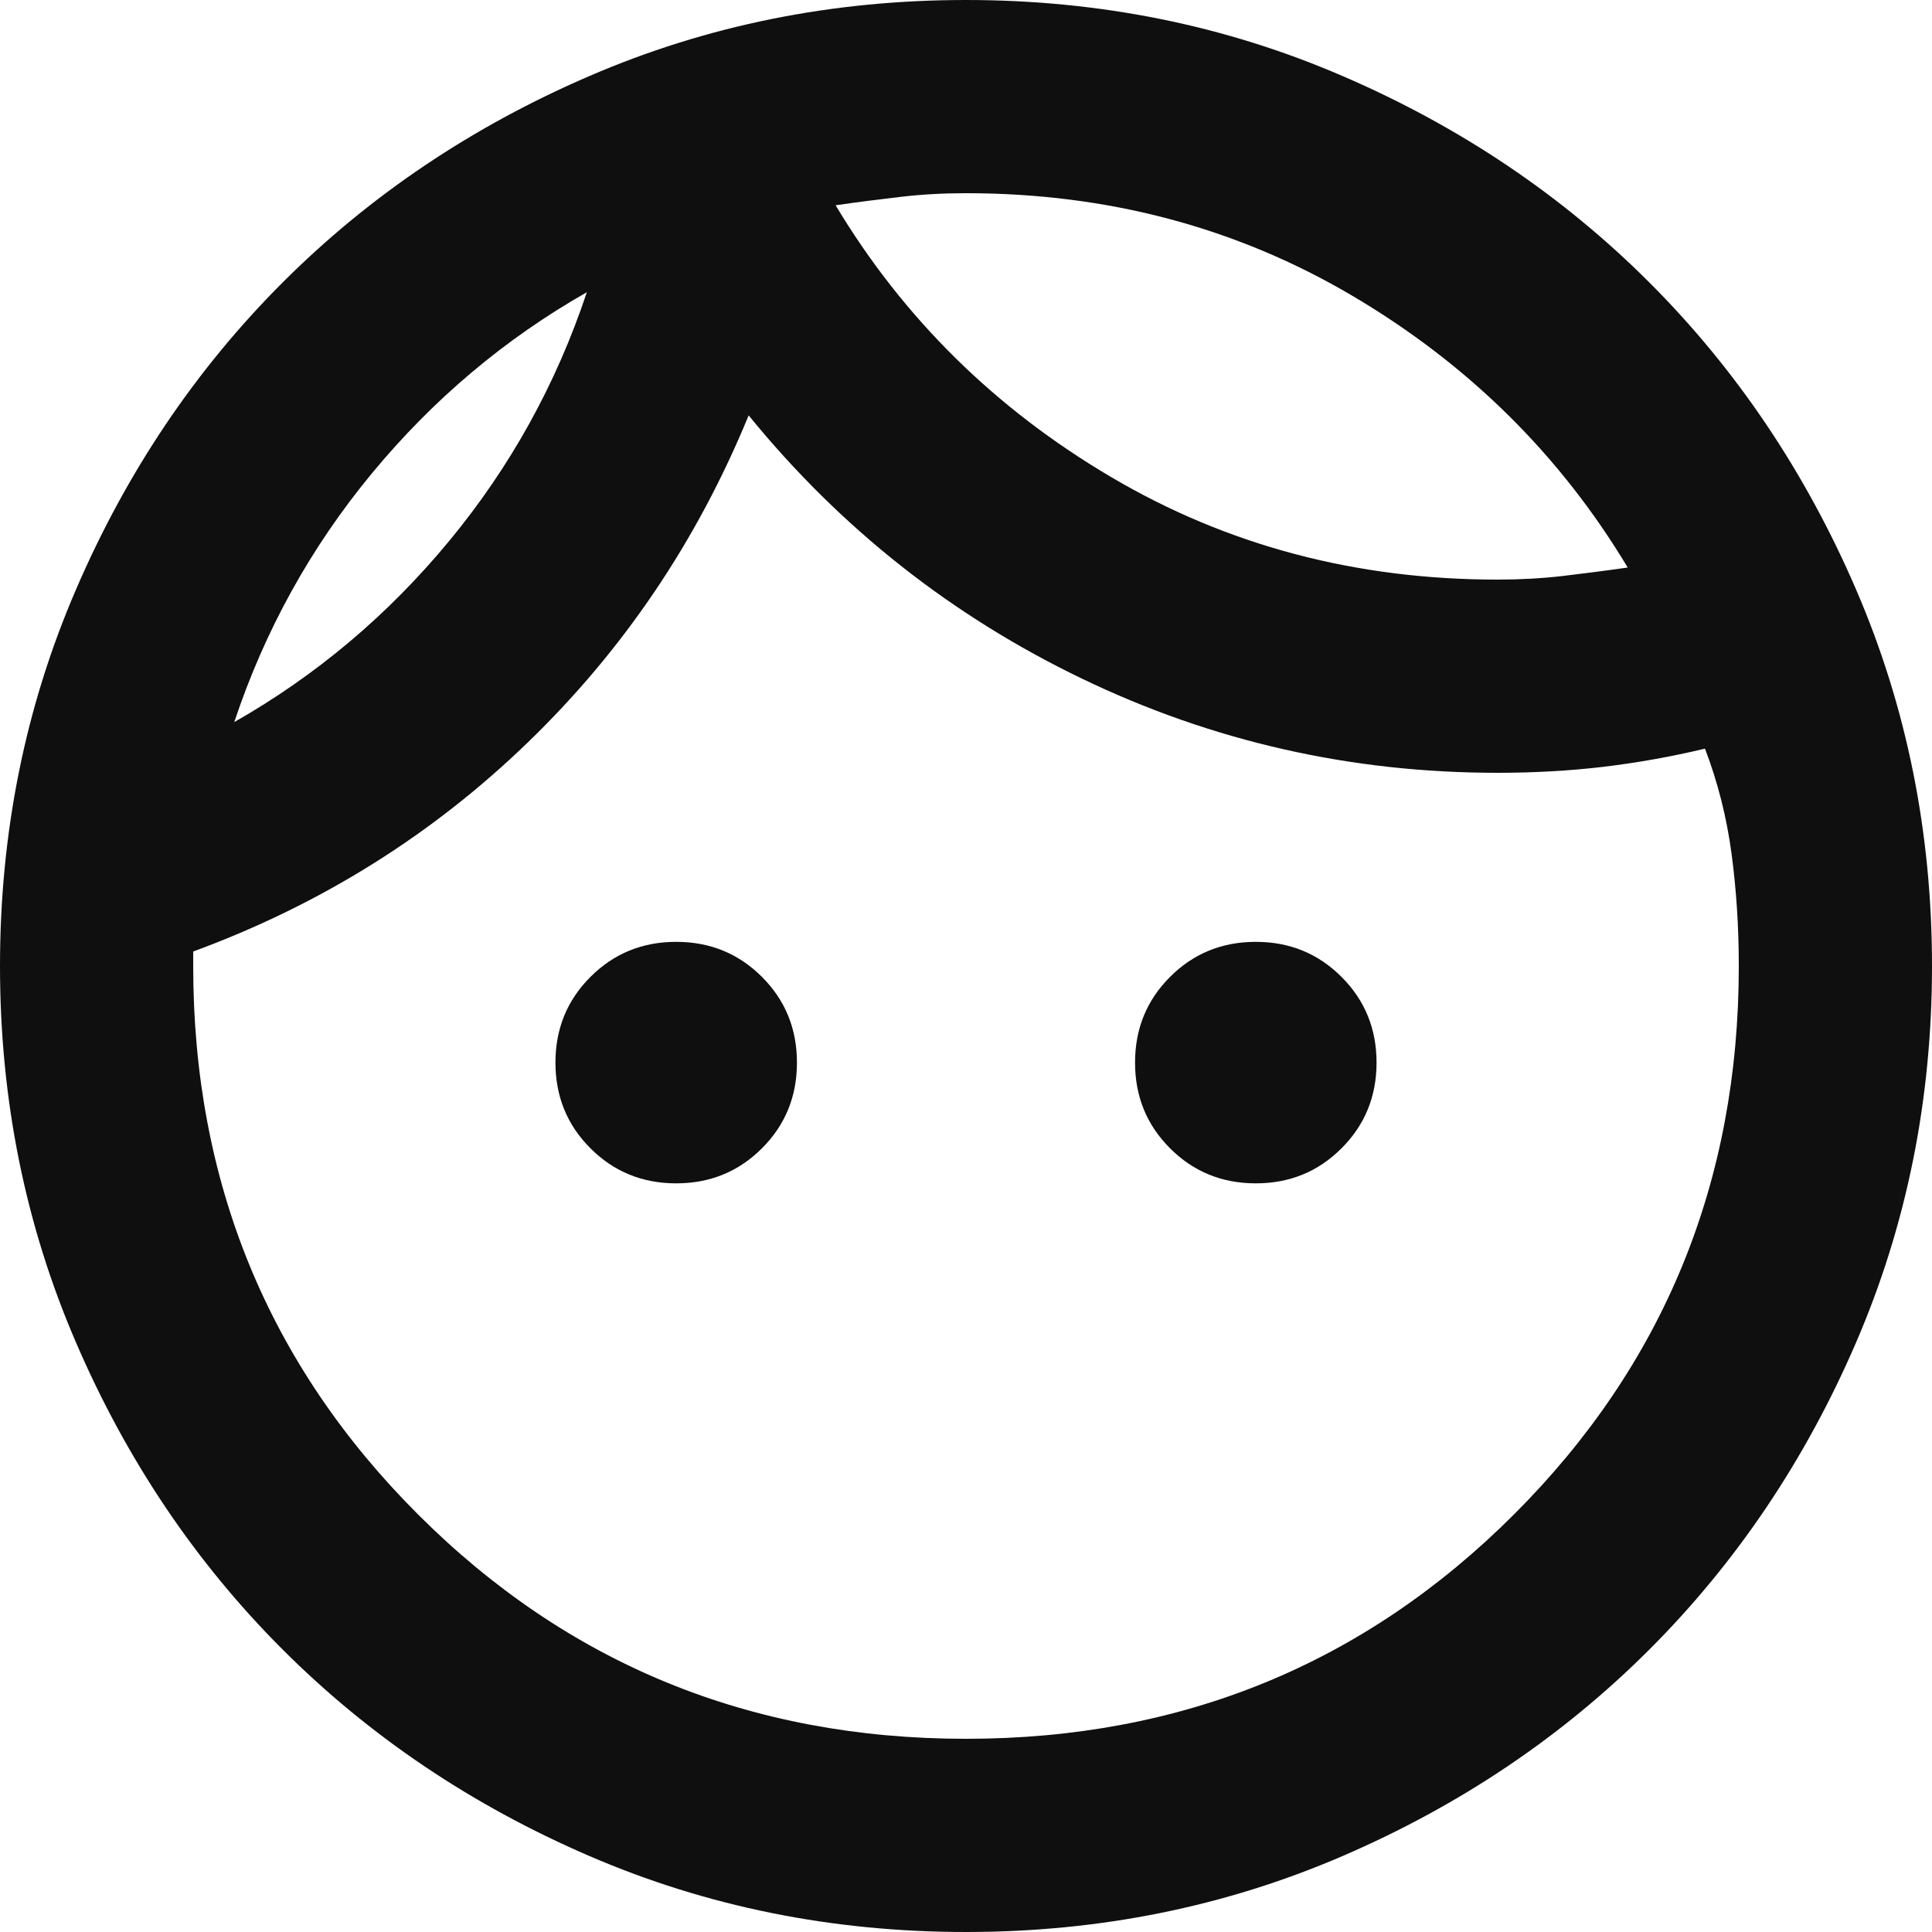 <svg width="28" height="28" viewBox="0 0 28 28" fill="none" xmlns="http://www.w3.org/2000/svg">
<g id="alone">
<path id="face" d="M9.8 17.15C9.31 17.15 8.896 16.981 8.557 16.642C8.219 16.304 8.05 15.89 8.05 15.4C8.05 14.91 8.219 14.496 8.557 14.158C8.896 13.819 9.31 13.65 9.8 13.65C10.29 13.65 10.704 13.819 11.043 14.158C11.381 14.496 11.55 14.91 11.55 15.4C11.55 15.89 11.381 16.304 11.043 16.642C10.704 16.981 10.29 17.15 9.8 17.15ZM18.2 17.15C17.71 17.15 17.296 16.981 16.957 16.642C16.619 16.304 16.45 15.89 16.45 15.4C16.45 14.91 16.619 14.496 16.957 14.158C17.296 13.819 17.71 13.65 18.2 13.65C18.69 13.65 19.104 13.819 19.442 14.158C19.781 14.496 19.95 14.91 19.95 15.4C19.95 15.89 19.781 16.304 19.442 16.642C19.104 16.981 18.69 17.15 18.2 17.15ZM14 25.2C17.127 25.2 19.775 24.115 21.945 21.945C24.115 19.775 25.2 17.127 25.2 14C25.2 13.44 25.165 12.898 25.095 12.373C25.025 11.848 24.897 11.34 24.71 10.85C24.22 10.967 23.73 11.054 23.24 11.113C22.75 11.171 22.237 11.2 21.7 11.2C19.577 11.2 17.57 10.745 15.68 9.835C13.79 8.925 12.18 7.653 10.85 6.02C10.103 7.84 9.036 9.421 7.647 10.762C6.259 12.104 4.643 13.113 2.8 13.79V14C2.8 17.127 3.885 19.775 6.055 21.945C8.225 24.115 10.873 25.2 14 25.2ZM14 28C12.063 28 10.243 27.633 8.54 26.898C6.837 26.163 5.355 25.165 4.095 23.905C2.835 22.645 1.837 21.163 1.103 19.46C0.367 17.757 0 15.937 0 14C0 12.063 0.367 10.243 1.103 8.54C1.837 6.837 2.835 5.355 4.095 4.095C5.355 2.835 6.837 1.837 8.54 1.103C10.243 0.367 12.063 0 14 0C15.937 0 17.757 0.367 19.46 1.103C21.163 1.837 22.645 2.835 23.905 4.095C25.165 5.355 26.163 6.837 26.898 8.54C27.633 10.243 28 12.063 28 14C28 15.937 27.633 17.757 26.898 19.46C26.163 21.163 25.165 22.645 23.905 23.905C22.645 25.165 21.163 26.163 19.46 26.898C17.757 27.633 15.937 28 14 28ZM12.11 2.975C13.09 4.608 14.42 5.921 16.1 6.912C17.78 7.904 19.647 8.4 21.7 8.4C22.027 8.4 22.342 8.383 22.645 8.348C22.948 8.312 23.263 8.272 23.59 8.225C22.61 6.592 21.28 5.279 19.6 4.287C17.92 3.296 16.053 2.8 14 2.8C13.673 2.8 13.358 2.817 13.055 2.853C12.752 2.888 12.437 2.928 12.11 2.975ZM3.395 10.465C4.585 9.788 5.623 8.913 6.51 7.84C7.397 6.767 8.062 5.565 8.505 4.235C7.315 4.912 6.277 5.787 5.39 6.86C4.503 7.933 3.838 9.135 3.395 10.465Z" fill="#0E0F0E"/>
</g>
</svg>
